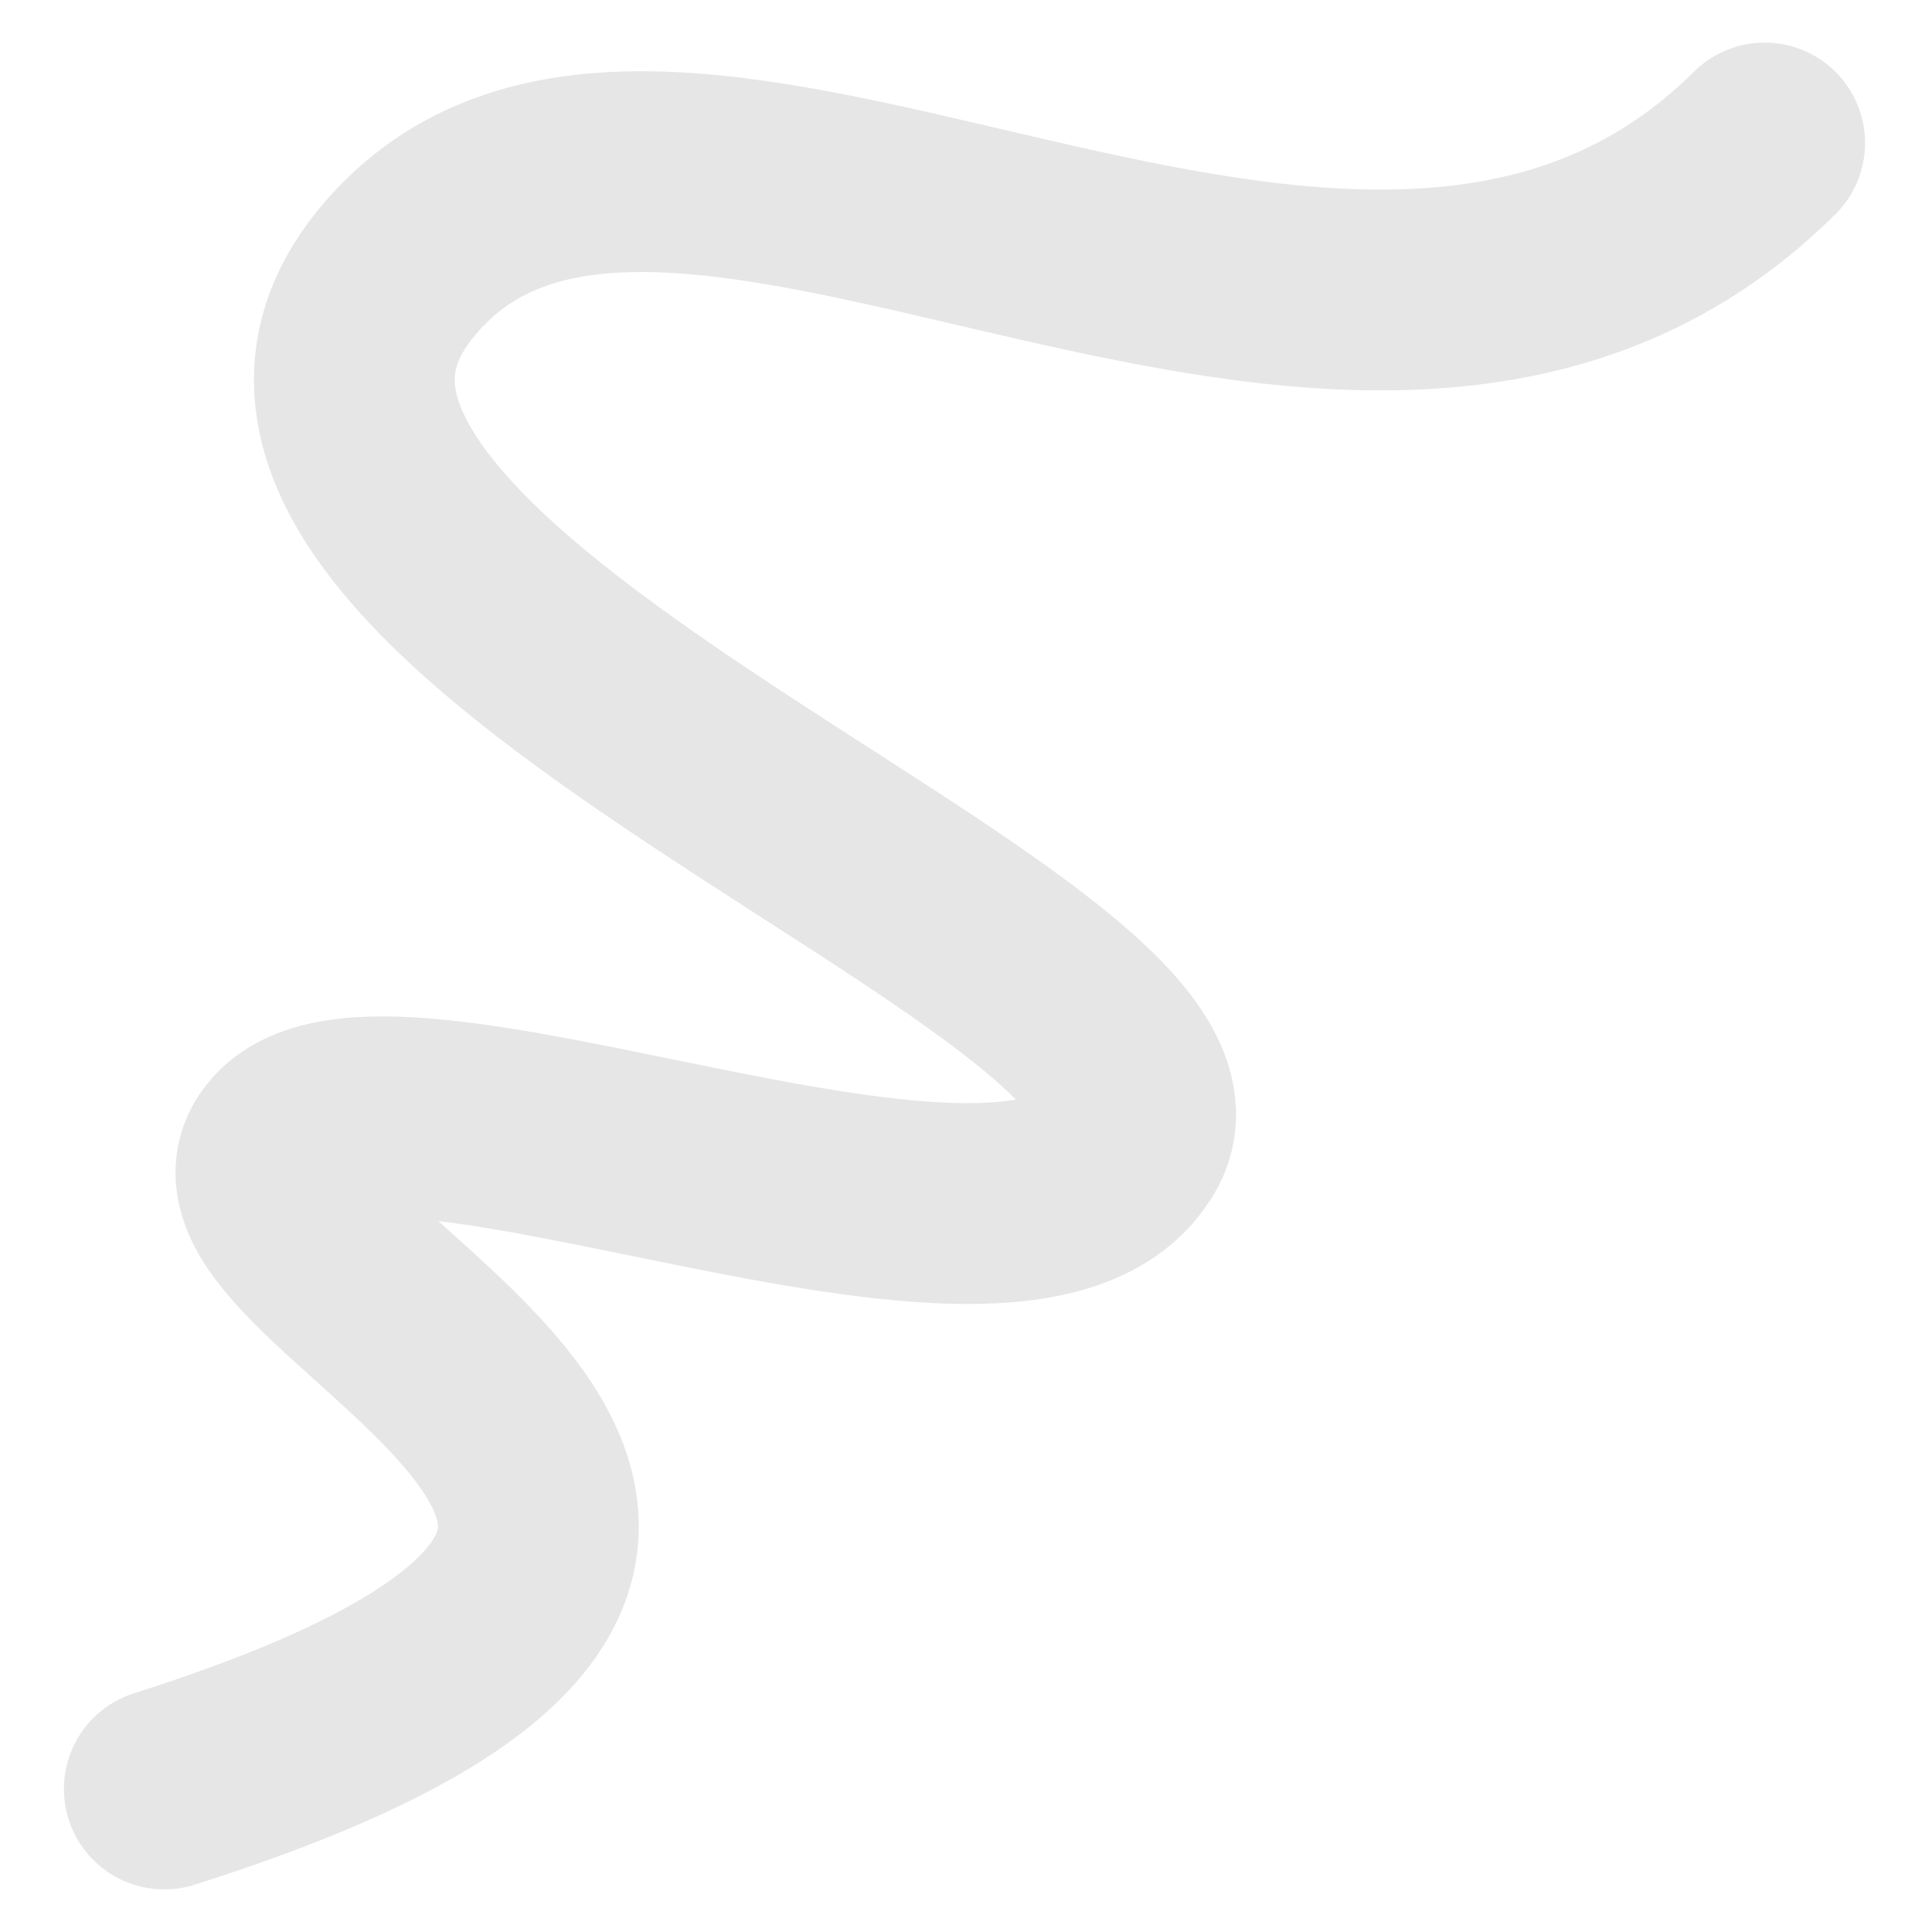 <svg xmlns="http://www.w3.org/2000/svg" width="24" height="24" viewBox="0 0 6.35 6.35"><defs><linearGradient id="a"><stop offset="0" stop-color="#1a1a1a"/><stop offset="1" stop-color="#1a1a1a" stop-opacity="0"/></linearGradient></defs><path d="M.54 5.88c2.68-.85.1-1.67.39-2.1.29-.43 2.43.59 2.78-.03C4.05 3.13.43 1.97 1.3.9c.88-1.08 3.15.91 4.5-.43" class="ColorScheme-Text" fill="none" stroke="#e6e6e6" stroke-width=".66" stroke-linecap="round" stroke-linejoin="round"/></svg>
